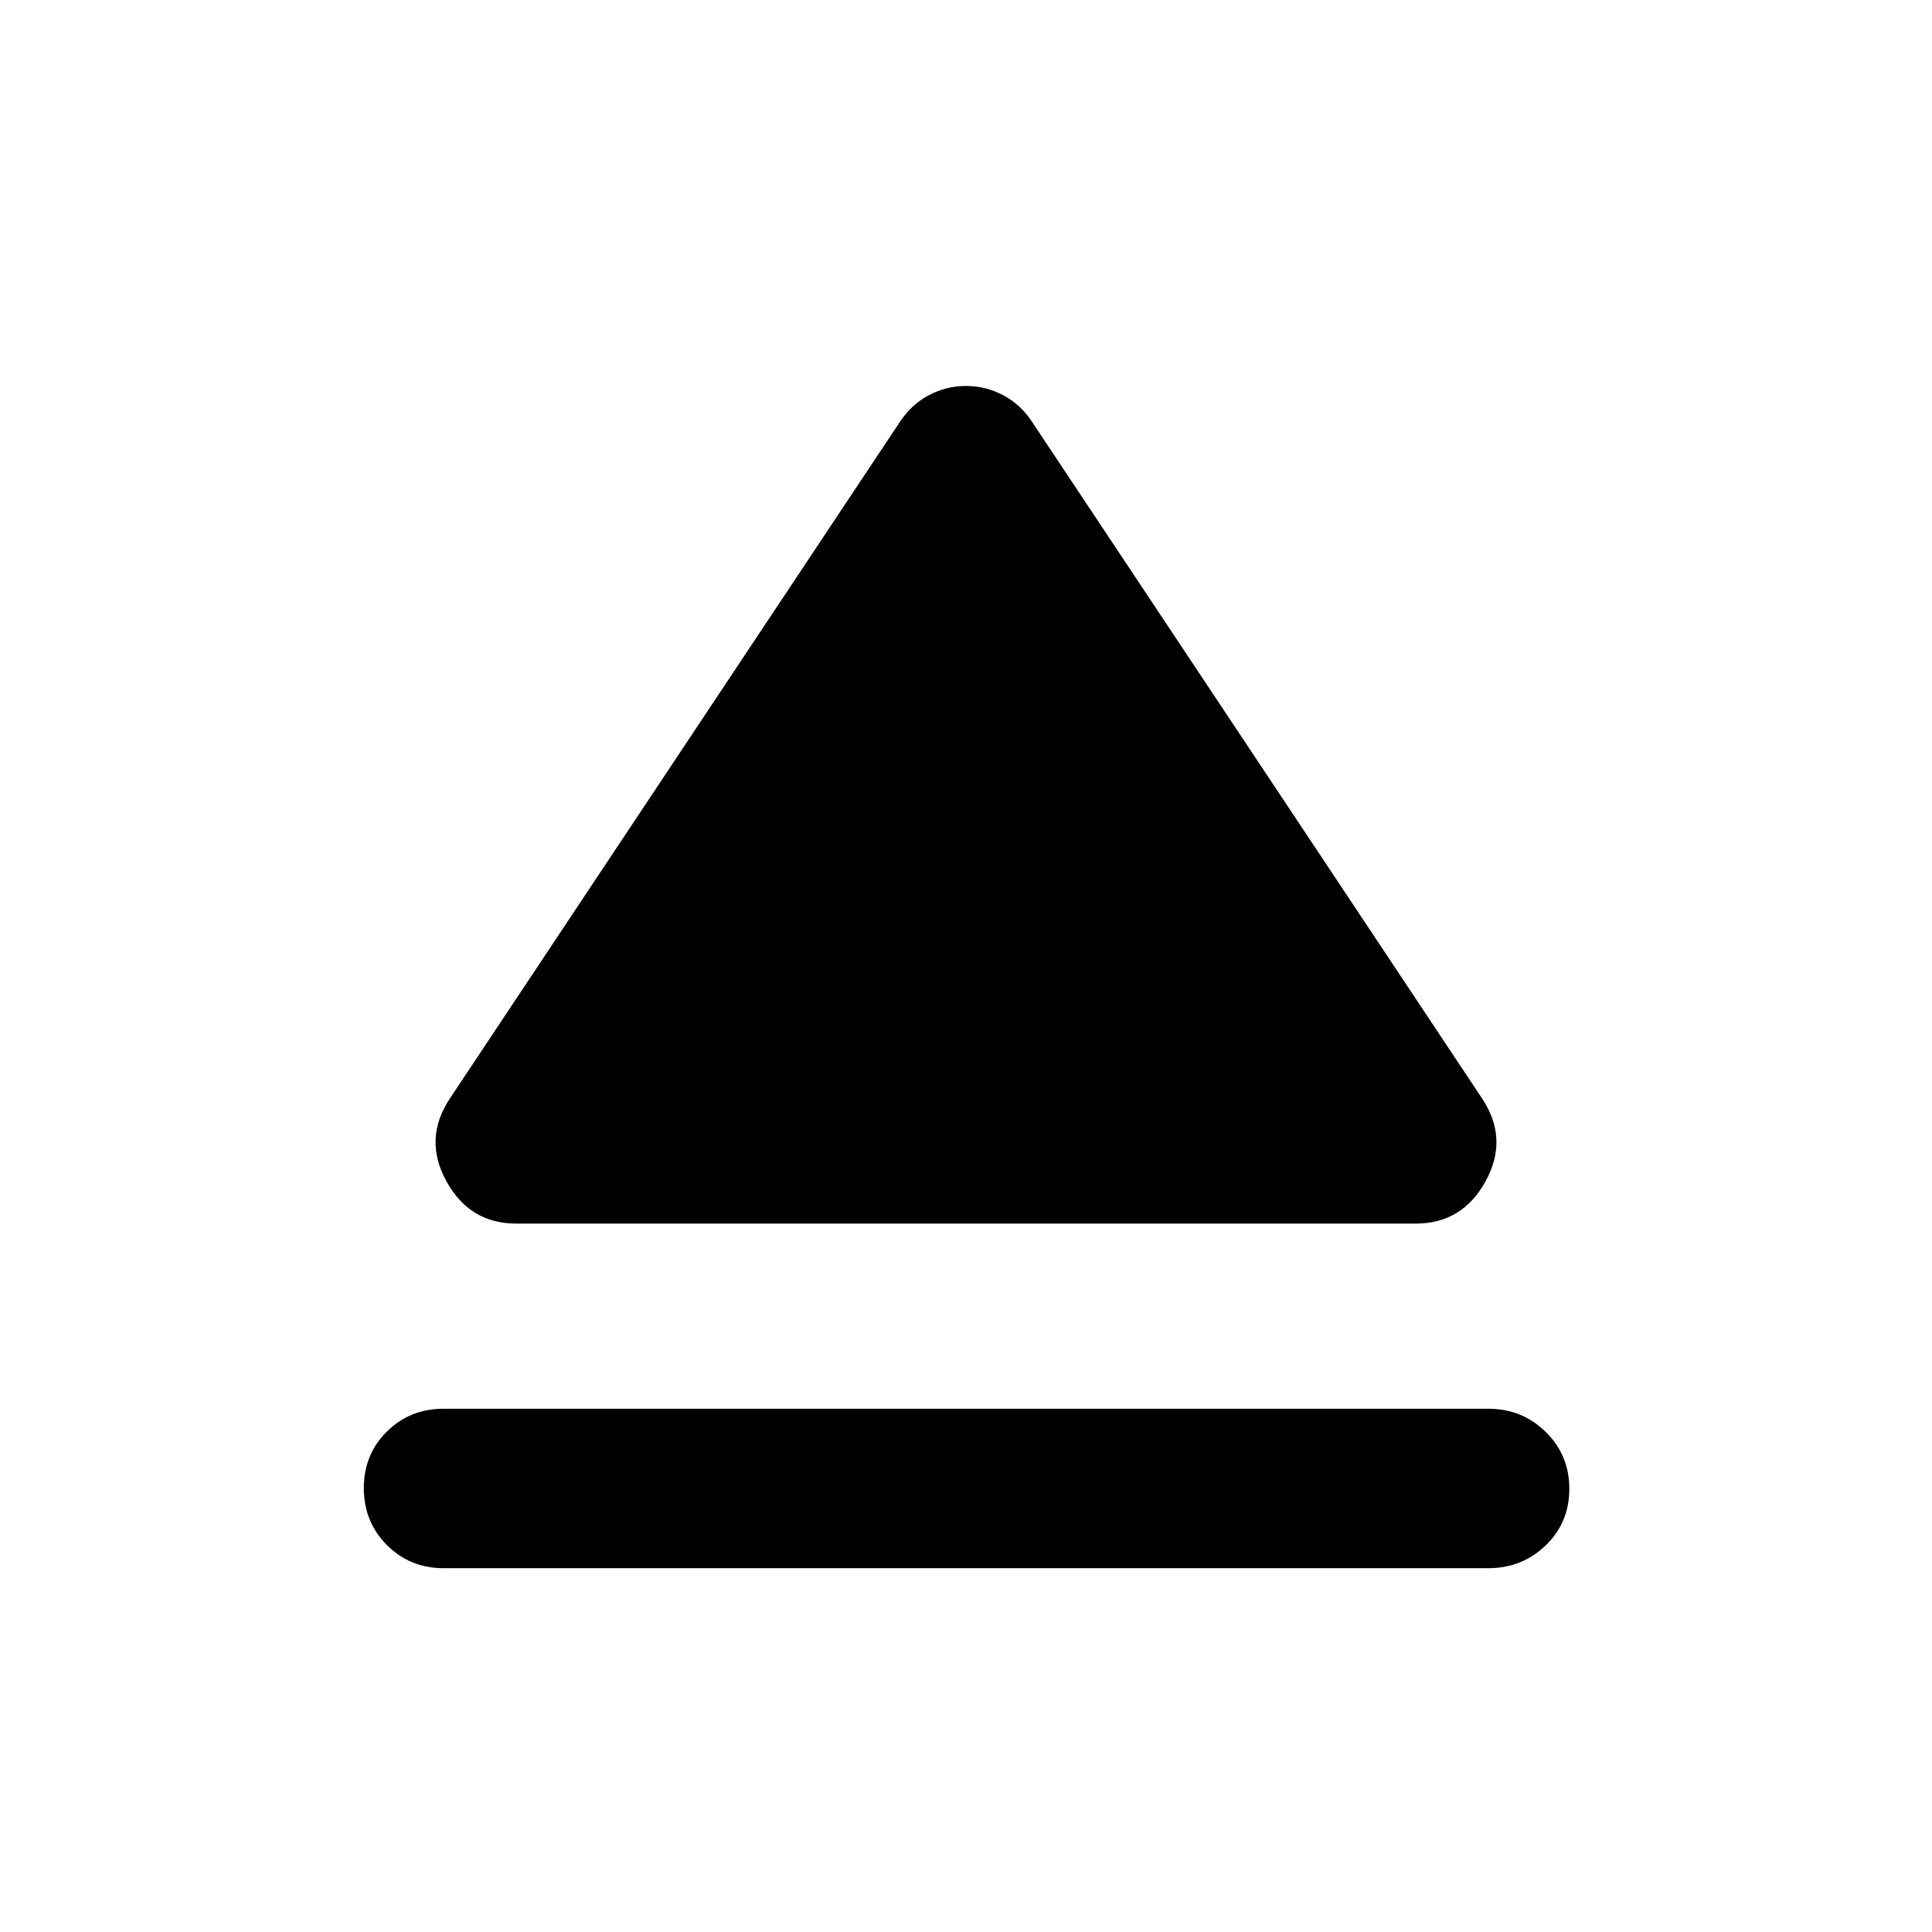 <svg xmlns="http://www.w3.org/2000/svg" width="48" height="48" viewBox="0 -960 960 960"><path d="M220.391-260h519.218q16.707 0 28.441 11.502 11.734 11.501 11.734 28.283 0 16.781-11.734 28.107t-28.441 11.326H220.391q-16.707 0-28.158-11.501-11.451-11.502-11.451-28.283 0-16.782 11.451-28.108T220.391-260Zm3.217-154.262 223.479-336q5.675-8.696 14.376-13.327 8.7-4.63 18.537-4.63t18.537 4.63q8.701 4.631 14.376 13.327l223.479 336q13.392 20.088 1.815 41.175Q726.631-352 703.479-352H256.521q-23.152 0-34.728-21.087-11.577-21.087 1.815-41.175Z"/></svg>